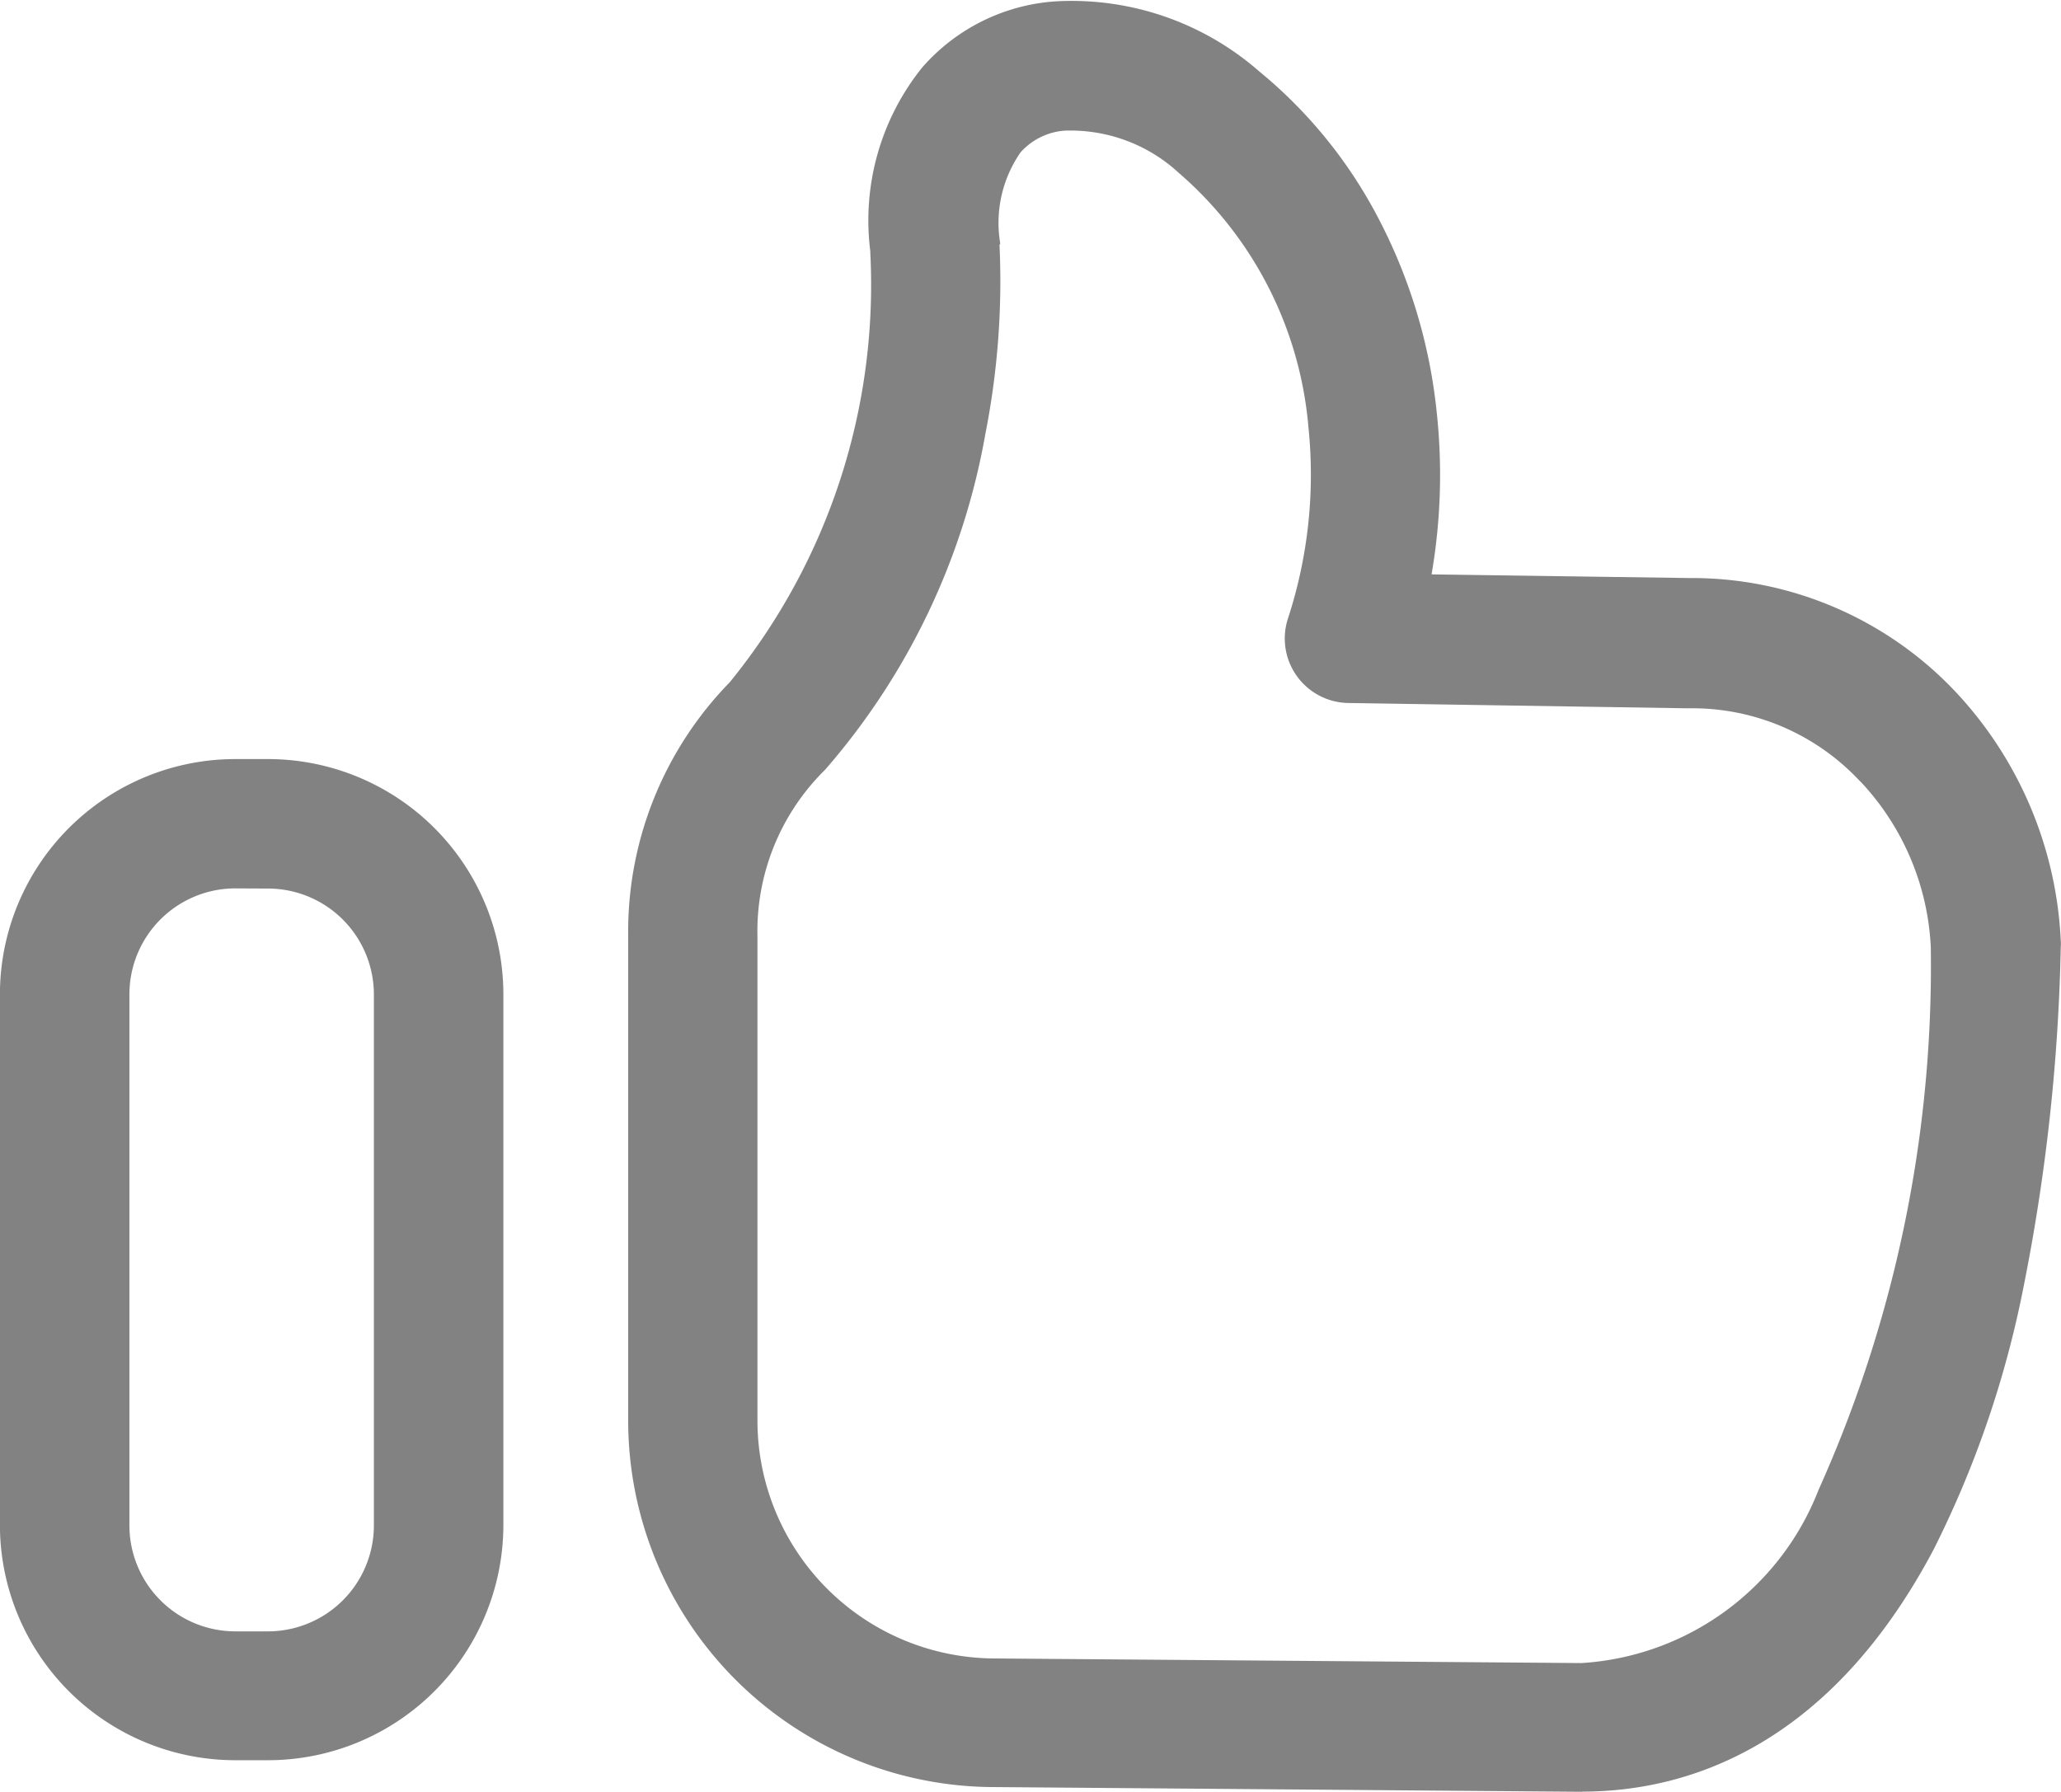 <svg xmlns="http://www.w3.org/2000/svg" width="26.388" height="22.946" viewBox="0 0 26.388 22.946">
  <g id="Group_16180" data-name="Group 16180" transform="translate(0 -7.267)">
    <path id="Path_1156" data-name="Path 1156" d="M78.039,46.842h0l-7.512-.06a4.694,4.694,0,0,1-4.7-4.7v-6.2a4.569,4.569,0,0,1,1.3-3.247,8.061,8.061,0,0,0,1.8-5.5v-.02a3.124,3.124,0,0,1,.662-2.35,2.486,2.486,0,0,1,1.7-.849,3.646,3.646,0,0,1,2.622.9A6.03,6.03,0,0,1,75.4,26.632a6.868,6.868,0,0,1,.779,2.545,7.486,7.486,0,0,1-.066,2.076l3.307.047a4.64,4.64,0,0,1,3.392,1.446,4.994,4.994,0,0,1,1.357,3.2.327.327,0,0,1,0,.077,24.621,24.621,0,0,1-.476,4.351,13.075,13.075,0,0,1-1.152,3.366c-1.357,2.563-3.2,3.1-4.5,3.1ZM70.581,27.029h0a10.1,10.1,0,0,1-.181,2.426,8.894,8.894,0,0,1-2.052,4.3l-.035.035a2.9,2.9,0,0,0-.831,2.1v6.2a3.048,3.048,0,0,0,3.044,3.045h0l7.506.059a3.487,3.487,0,0,0,3.036-2.218,16.363,16.363,0,0,0,1.437-6.948,3.326,3.326,0,0,0-.889-2.11l-.024-.023a2.932,2.932,0,0,0-2.187-.927h-.012L75.049,32.9a.826.826,0,0,1-.772-1.09,5.928,5.928,0,0,0,.259-2.447h0a4.844,4.844,0,0,0-1.658-3.25,2.043,2.043,0,0,0-1.416-.543H71.43a.838.838,0,0,0-.58.28,1.584,1.584,0,0,0-.261,1.156v.021Zm0,0v.029a.08.08,0,0,0,0-.026Z" transform="translate(-57.784 -16.631)" fill="#838282"/>
    <path id="Path_1157" data-name="Path 1157" d="M15.9,101.2h-.416a3.015,3.015,0,0,1-3.015-3.015V91.395a3.015,3.015,0,0,1,3.015-3.015H15.9a3.015,3.015,0,0,1,3.015,3.015v6.8A3.015,3.015,0,0,1,15.9,101.2Zm-.416-11.164a1.357,1.357,0,0,0-1.357,1.357v6.8a1.357,1.357,0,0,0,1.357,1.357H15.9a1.357,1.357,0,0,0,1.357-1.357v-6.8A1.357,1.357,0,0,0,15.9,90.038Z" transform="translate(-12.47 -71.393)" fill="#838282"/>
  </g>
</svg>

